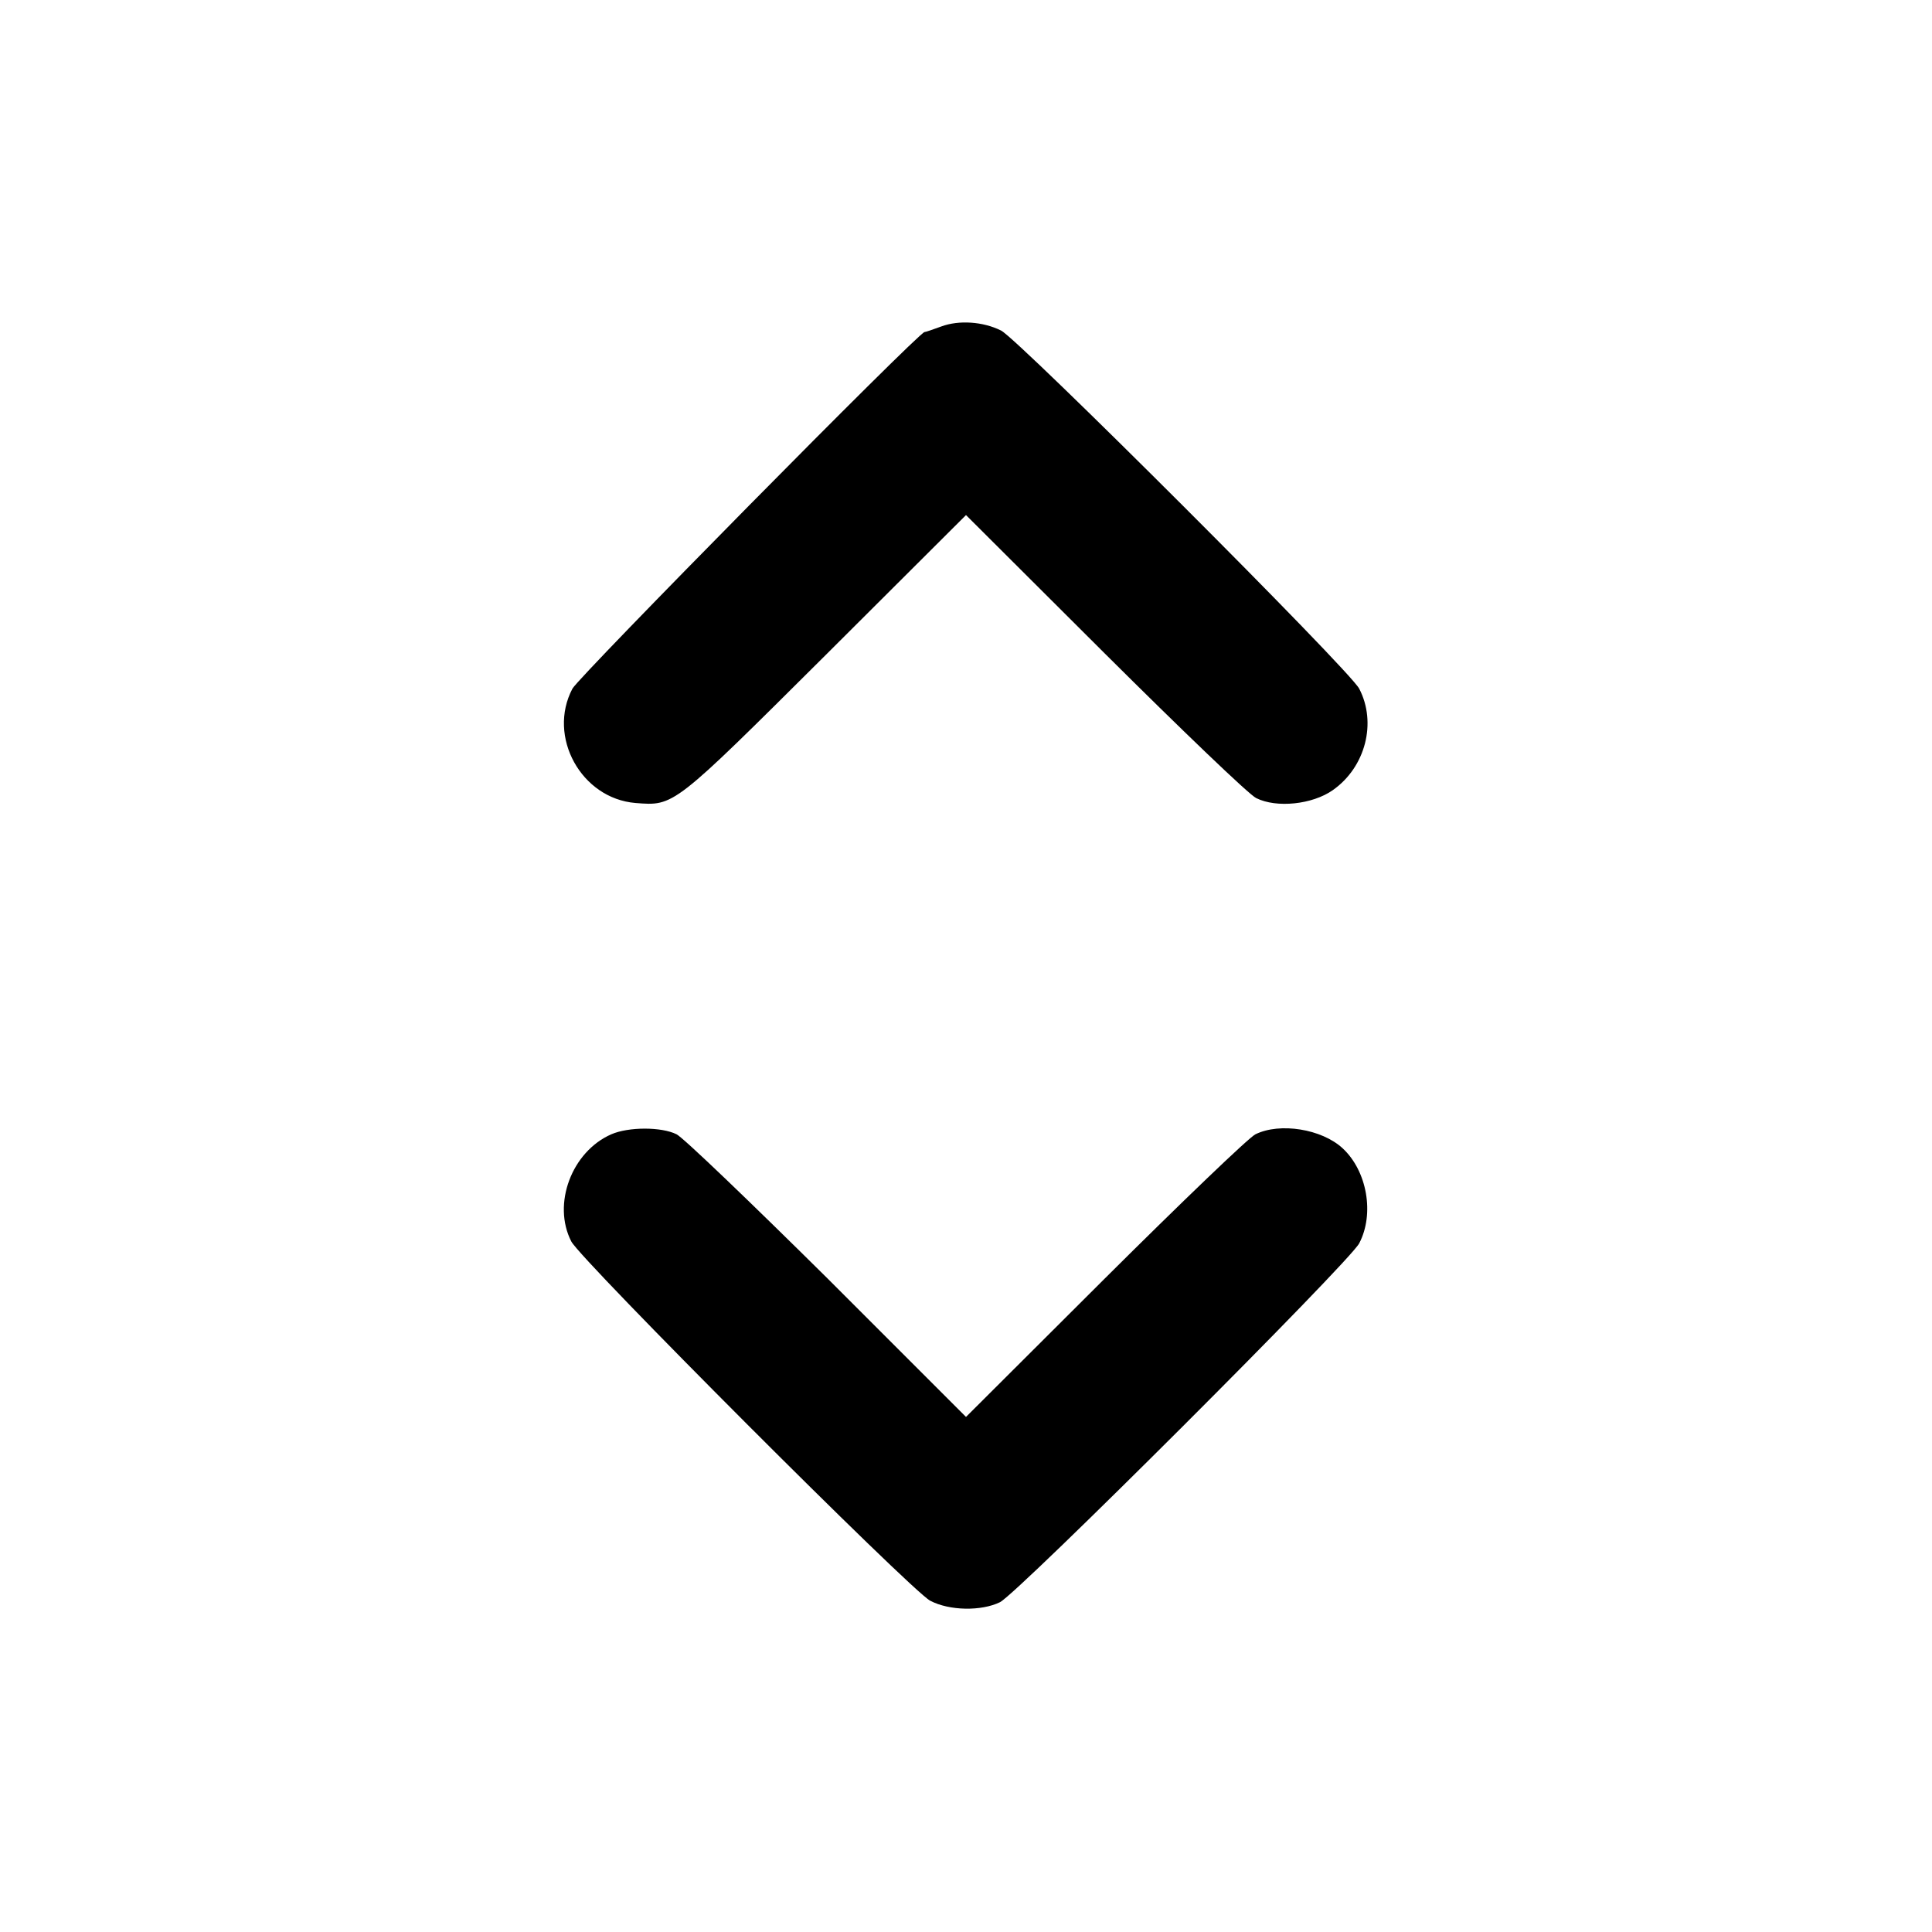 <?xml version="1.0" standalone="no"?>
<!DOCTYPE svg PUBLIC "-//W3C//DTD SVG 20010904//EN"
 "http://www.w3.org/TR/2001/REC-SVG-20010904/DTD/svg10.dtd">
<svg version="1.0" xmlns="http://www.w3.org/2000/svg"
 width="512pt" height="512pt" fill="currentColor" viewBox="0 0 512 512"
 preserveAspectRatio="xMidYMid meet">

<g transform="translate(0,512) scale(0.1,-0.1)"
 stroke="none">
<path d="M2495 4255 c-22 -8 -42 -15 -45 -15 -15 0 -915 -912 -933 -945 -67
-127 23 -291 167 -303 103 -8 98 -12 504 392 l372 371 368 -367 c202 -201 382
-374 401 -383 54 -27 149 -17 203 21 87 61 117 179 70 269 -25 49 -903 926
-949 949 -48 24 -112 28 -158 11z"/>
<path d="M1620 2114 c-105 -46 -157 -185 -106 -284 25 -49 901 -926 951 -952
51 -27 136 -28 185 -4 49 25 926 901 952 951 41 78 21 192 -44 252 -55 51
-166 69 -231 37 -18 -9 -197 -181 -399 -382 l-368 -367 -367 367 c-203 201
-382 373 -400 382 -40 20 -127 20 -173 0z"/>
</g>
</svg>
